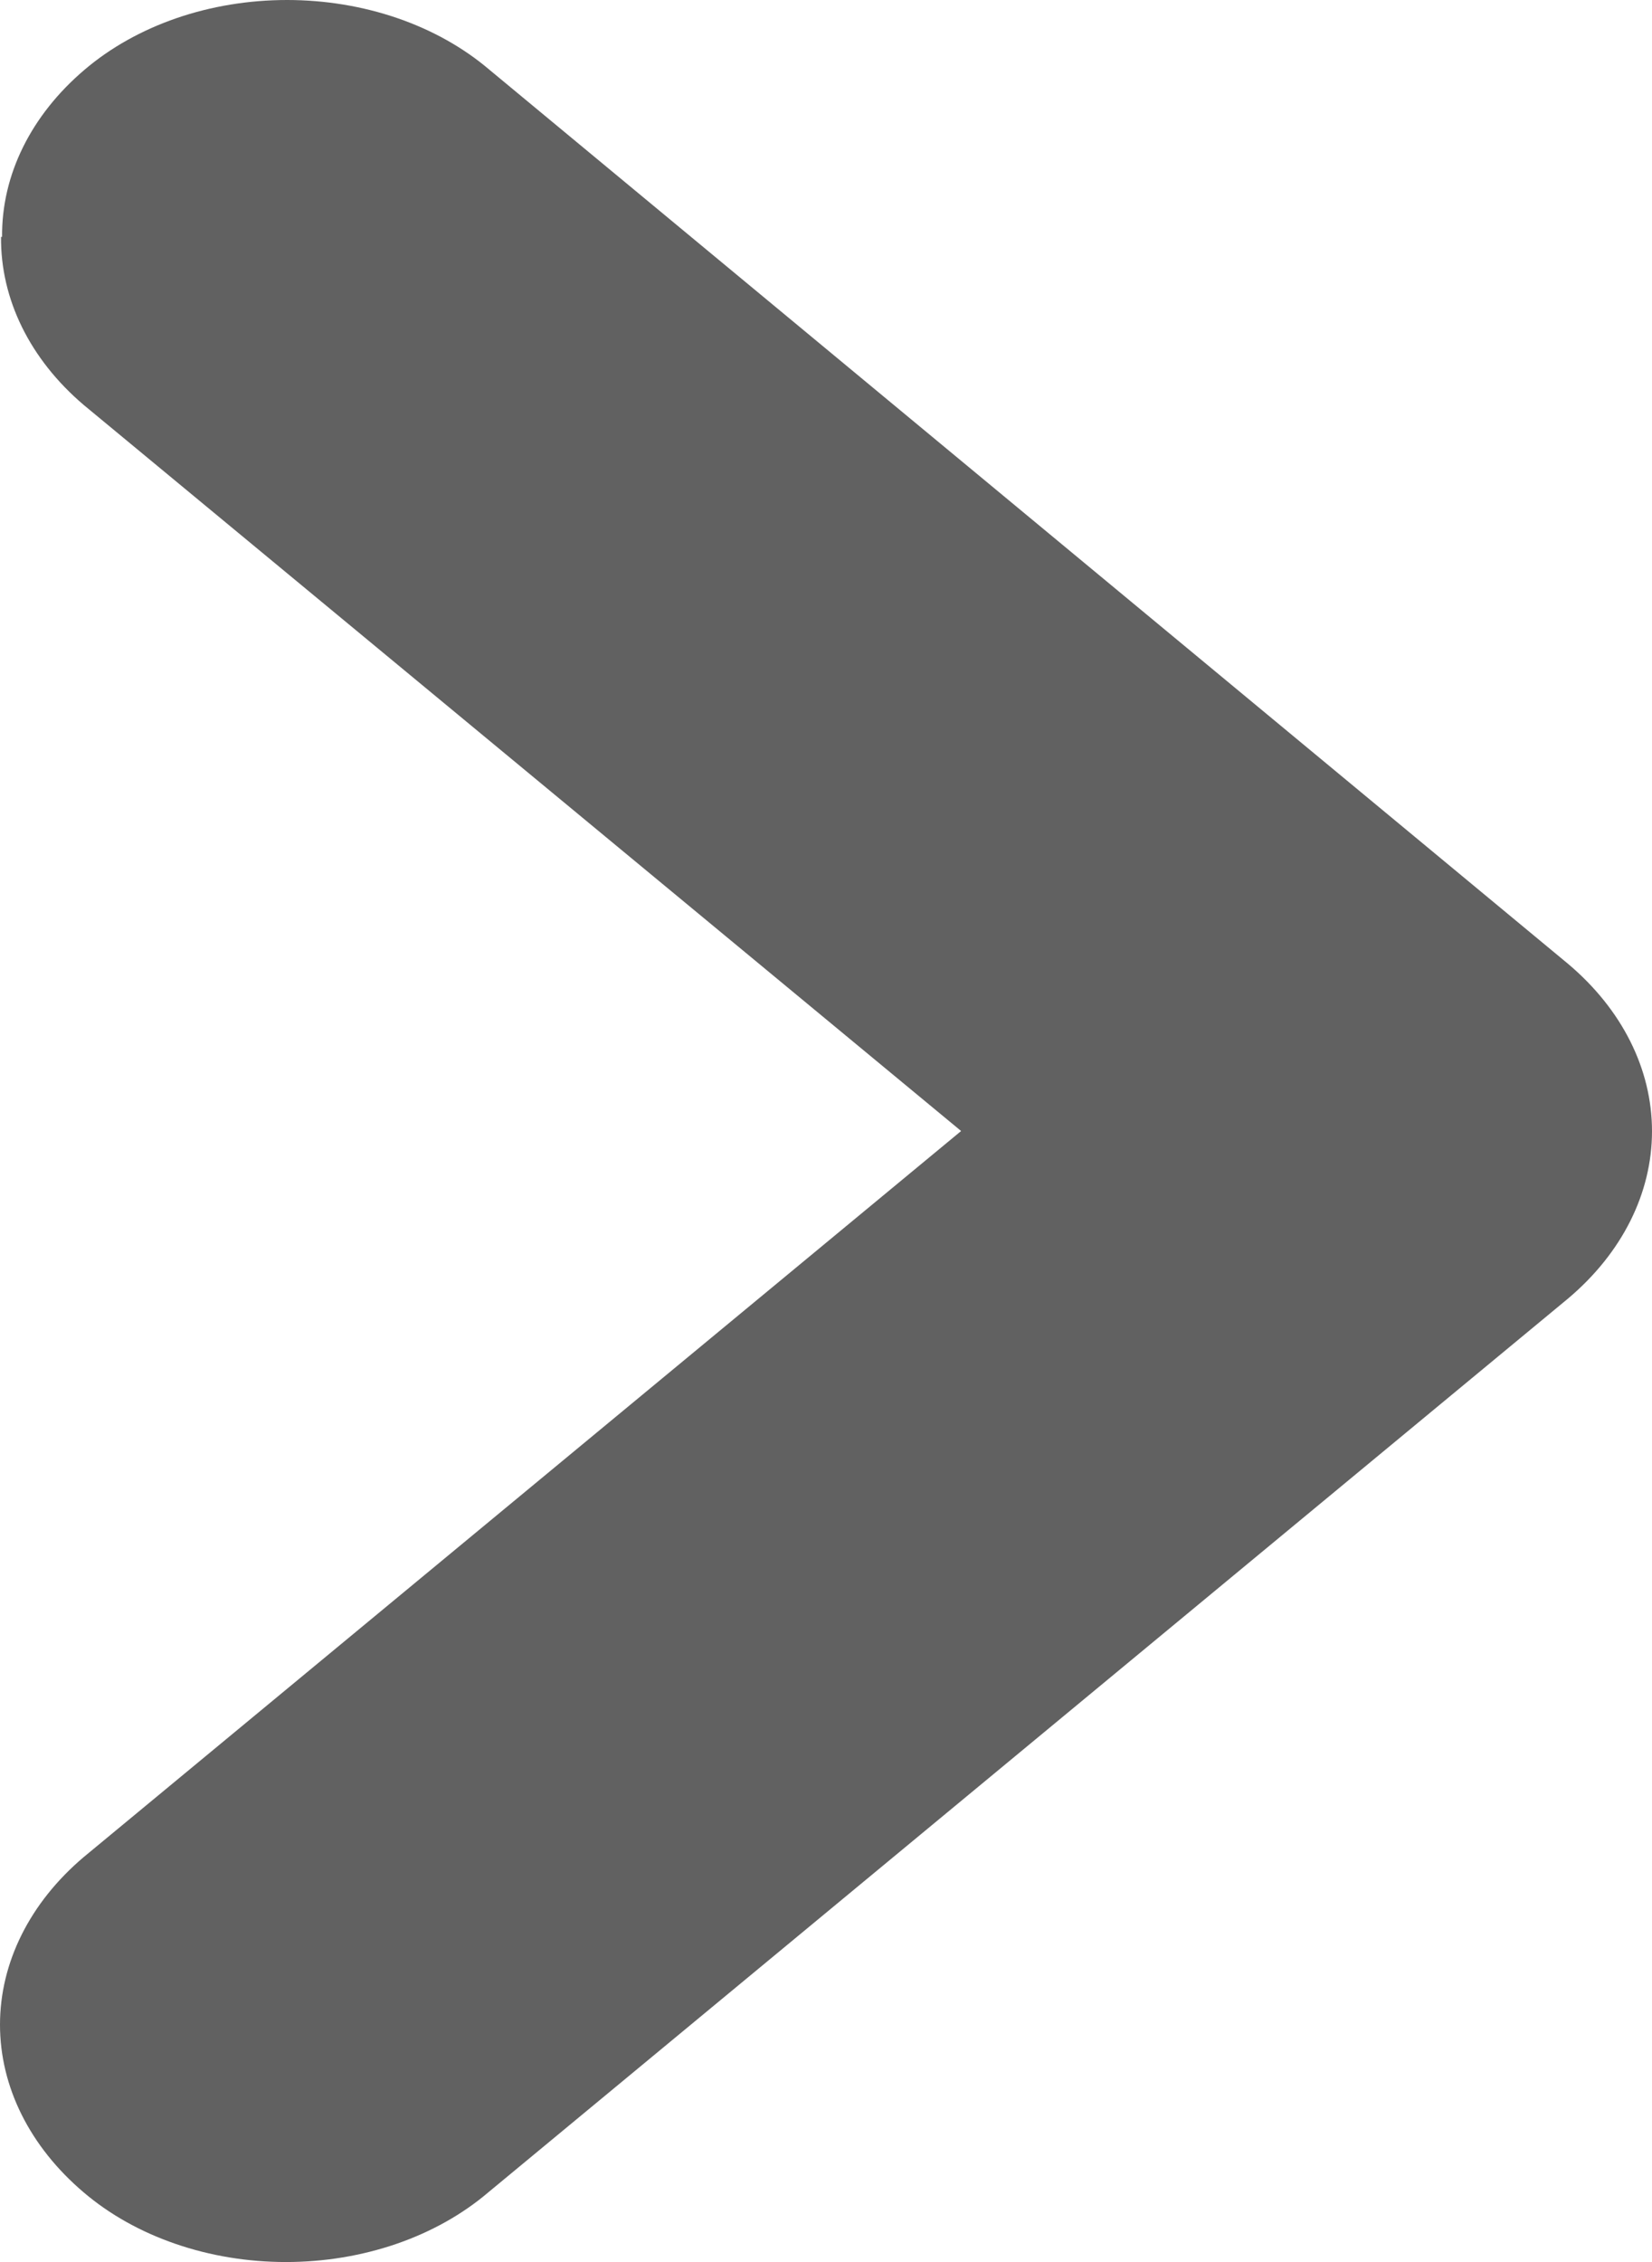 <svg width="19" height="26" viewBox="0 0 19 26" fill="none" xmlns="http://www.w3.org/2000/svg">
<path fill-rule="evenodd" clip-rule="evenodd" d="M0.012 2.723C0.005 3.438 0.344 4.128 0.962 4.654L11.054 13L0.962 21.346C0.343 21.87 0 22.558 0 23.272C0 23.986 0.343 24.674 0.962 25.199C1.257 25.451 1.617 25.653 2.018 25.791C2.418 25.929 2.851 26 3.289 26C3.726 26 4.159 25.929 4.56 25.791C4.961 25.653 5.32 25.451 5.616 25.199L18.034 14.926C18.655 14.403 19 13.716 19 13.002C19 12.288 18.655 11.601 18.034 11.078L5.628 0.801C5.332 0.549 4.973 0.347 4.572 0.209C4.171 0.071 3.738 0 3.301 0C2.863 0 2.43 0.071 2.029 0.209C1.629 0.347 1.269 0.549 0.973 0.801C0.357 1.324 0.017 2.011 0.024 2.723" fill="#616161"/>
</svg>
